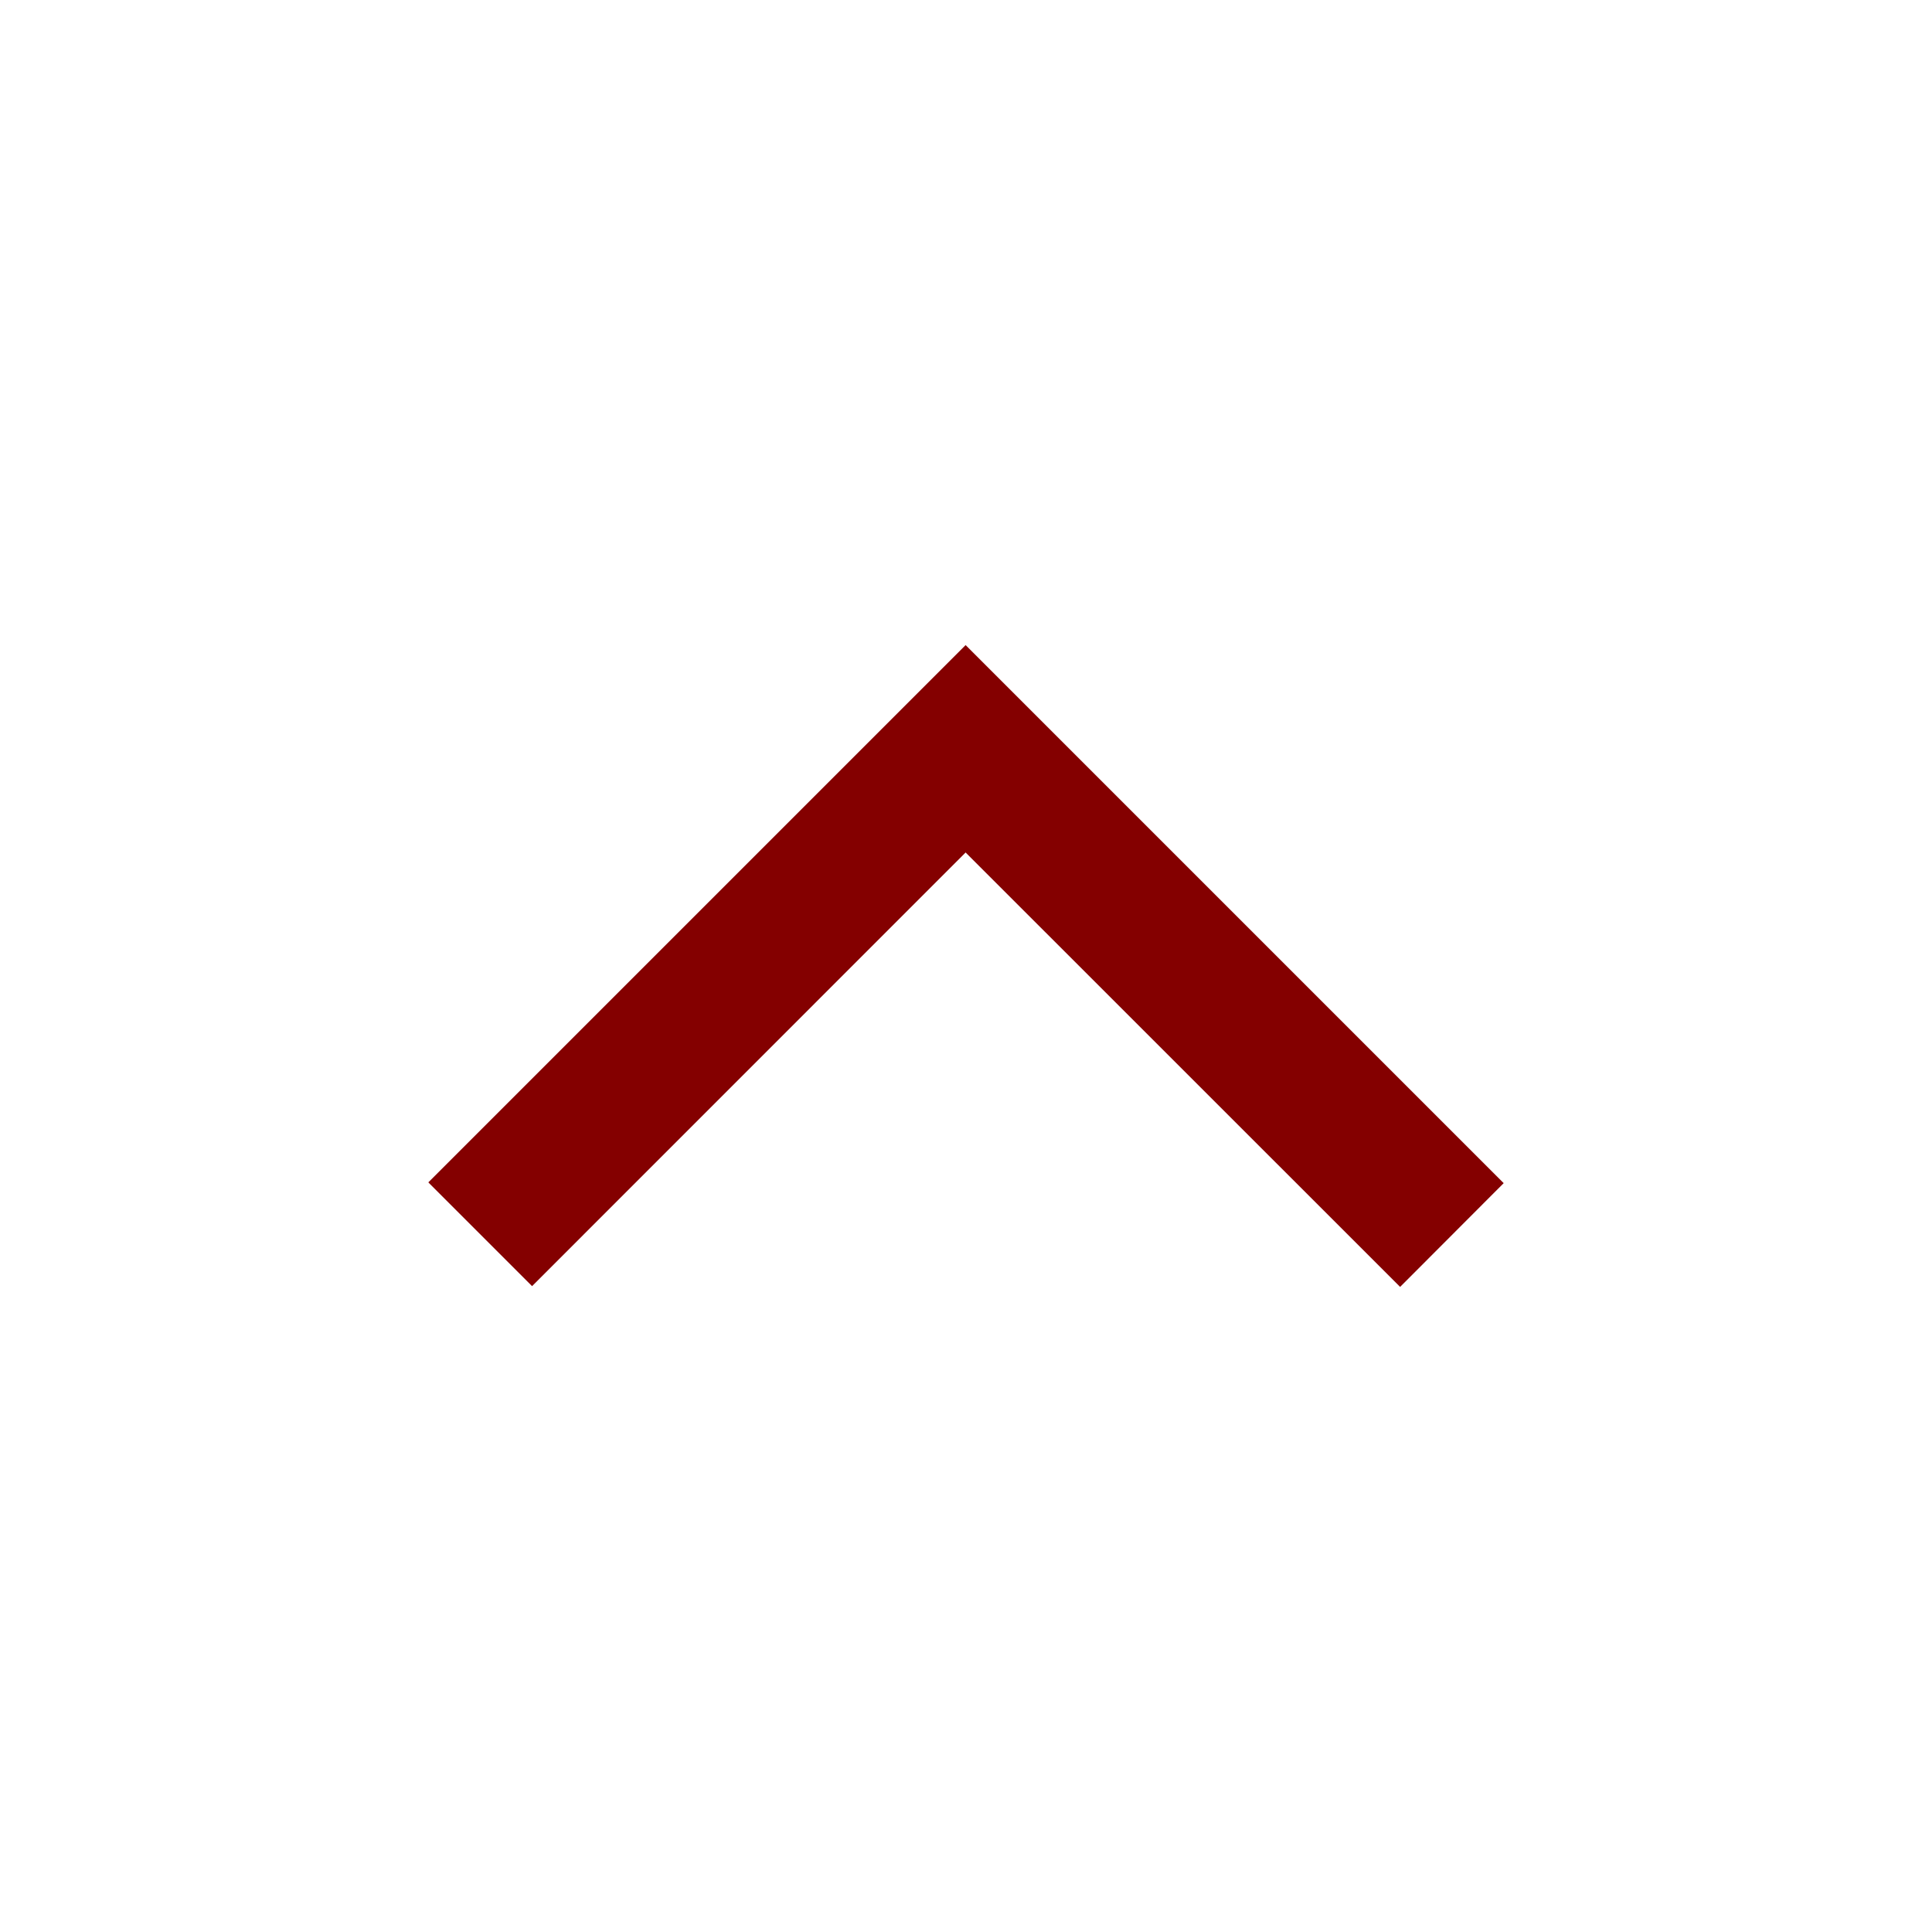 <?xml version="1.0" encoding="UTF-8"?>
<svg xmlns="http://www.w3.org/2000/svg" xmlns:xlink="http://www.w3.org/1999/xlink" contentScriptType="text/ecmascript" width="20" baseProfile="tiny" zoomAndPan="magnify" contentStyleType="text/css" viewBox="0 0 20 20" height="20" preserveAspectRatio="xMidYMid meet" version="1.1">
    <g>
        <g>
            <g>
                <path fill="#840000" d="M 4.434 12.24 L 5.508 13.314 C 5.508 13.314 9.242 9.58 9.996 8.825 C 10.752 9.58 14.494 13.322 14.494 13.322 L 15.566 12.248 L 9.996 6.678 L 4.434 12.24 z "/>
            </g>
        </g>
        <g>
            <g>
                <rect width="20" fill="none" height="20"/>
            </g>
        </g>
    </g>
</svg>
